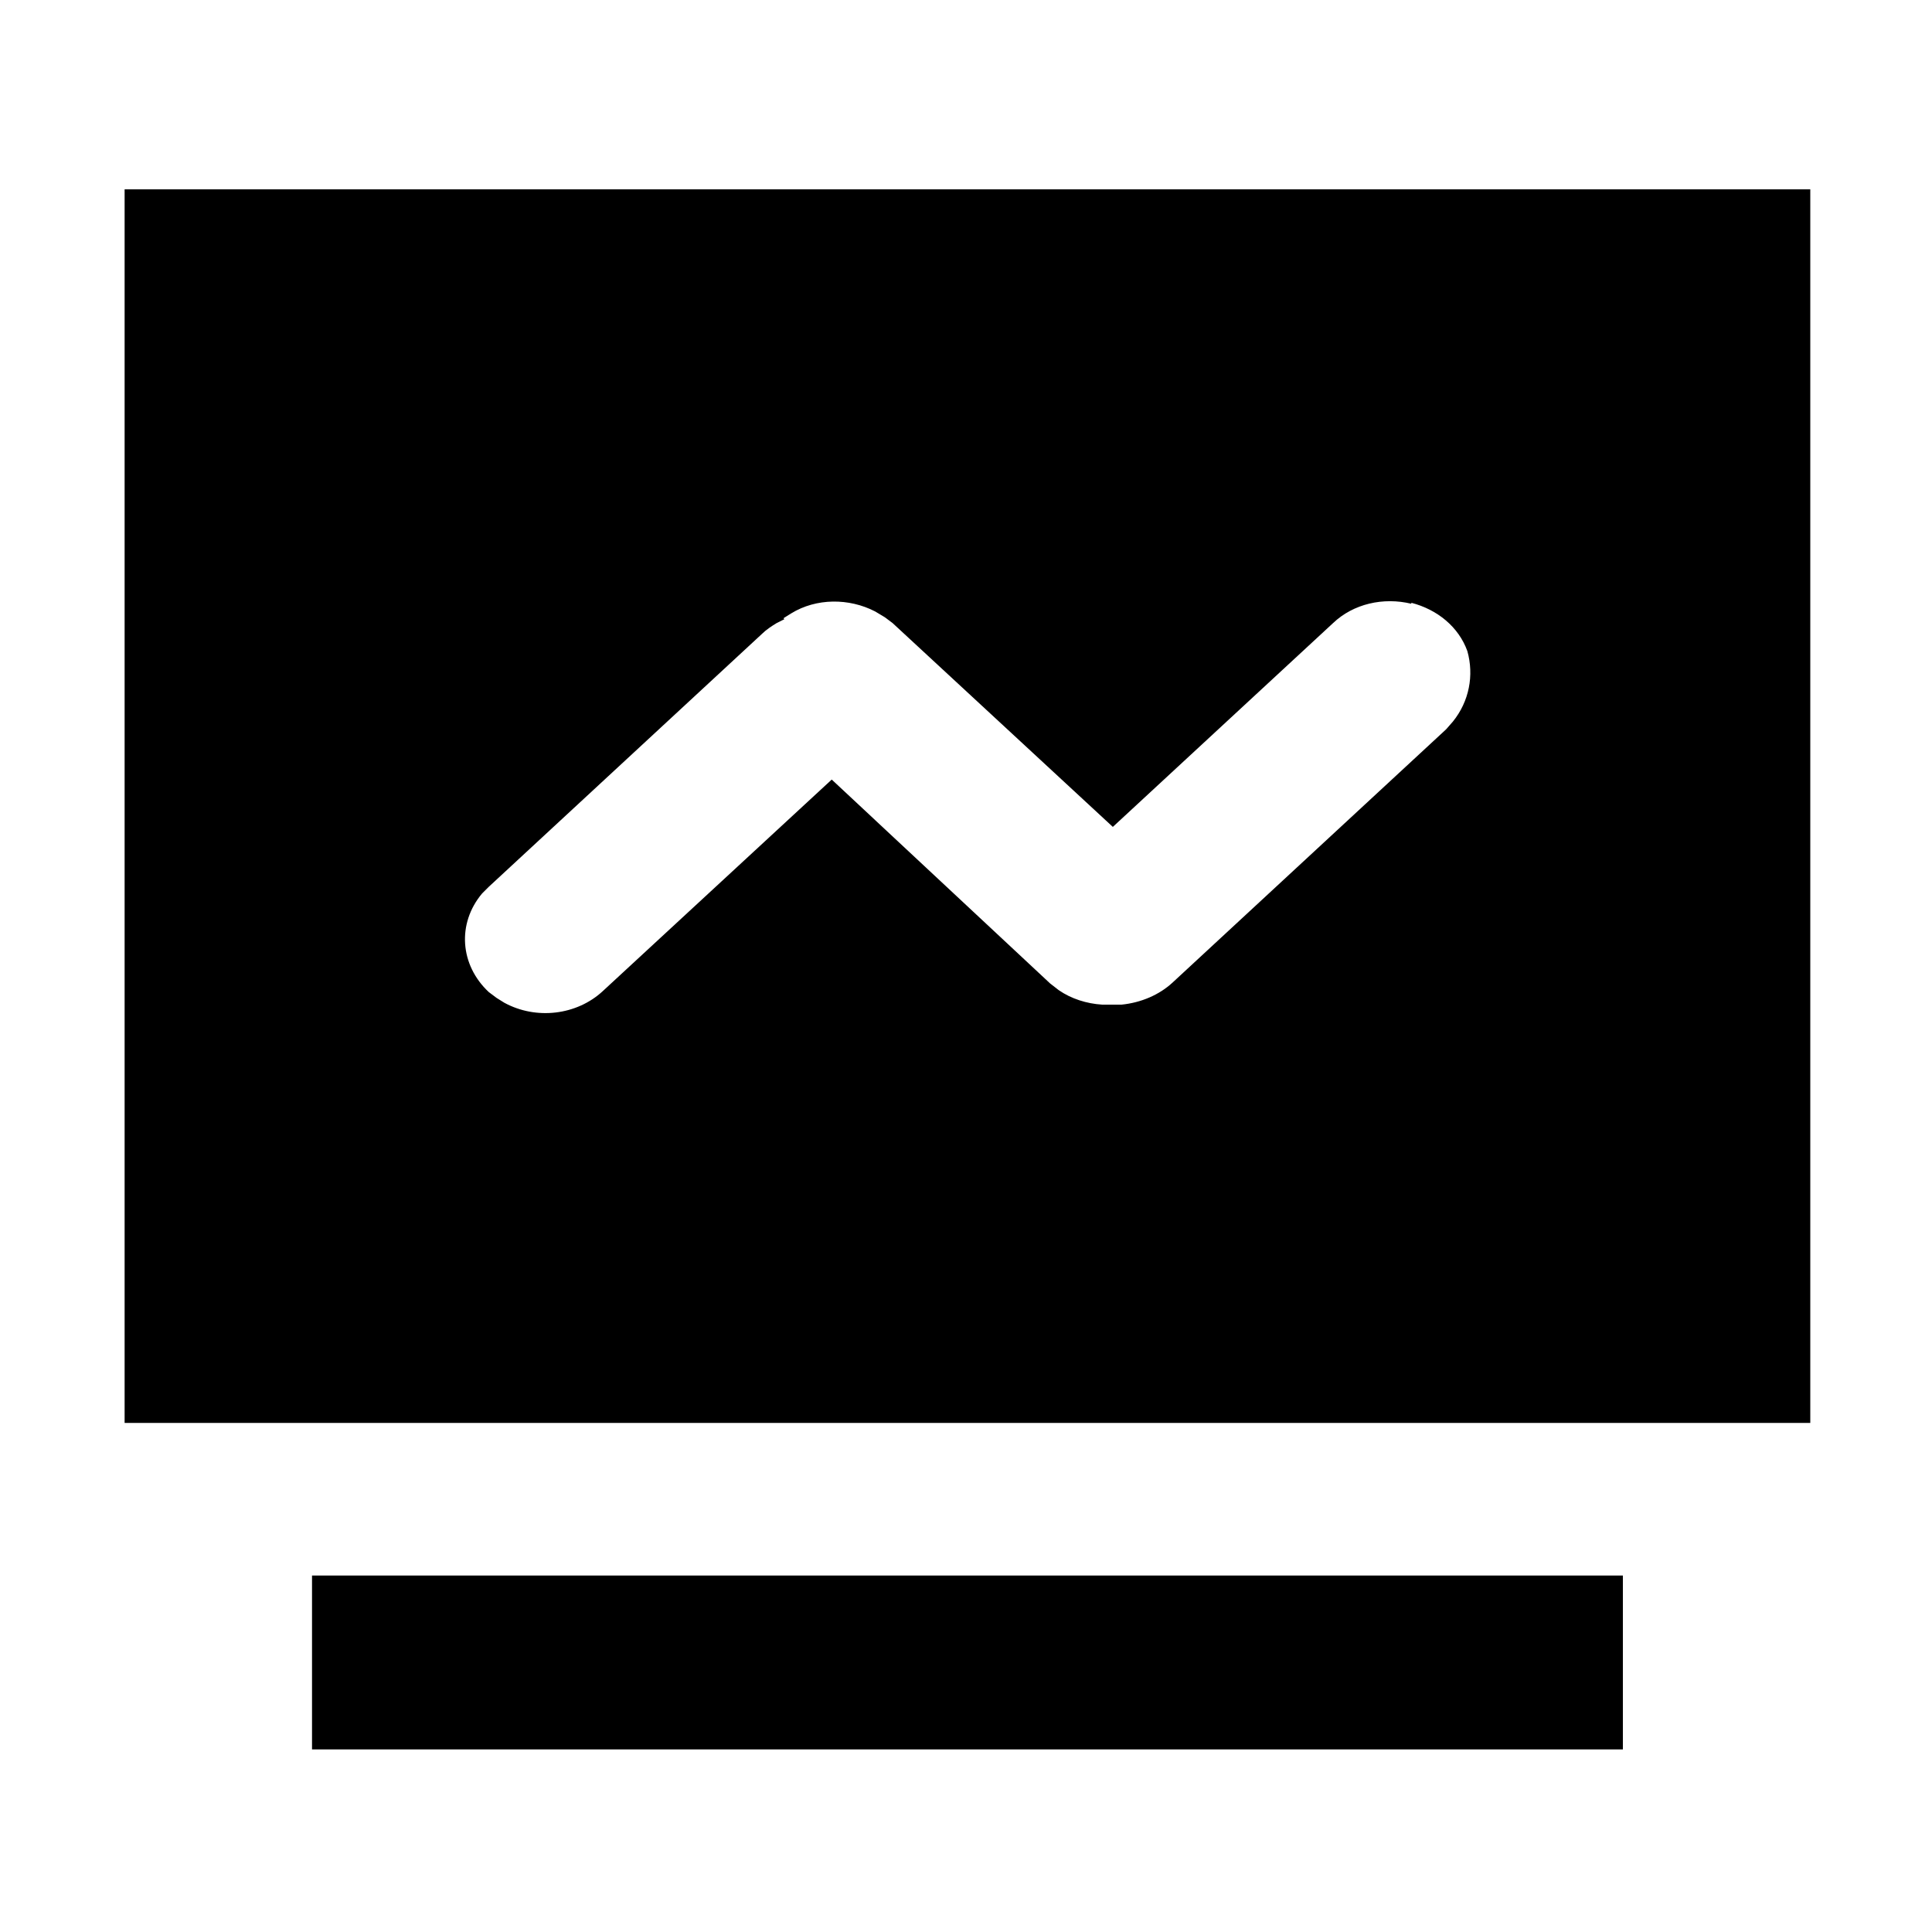 <?xml version="1.0" standalone="no"?><!DOCTYPE svg PUBLIC "-//W3C//DTD SVG 1.1//EN" "http://www.w3.org/Graphics/SVG/1.1/DTD/svg11.dtd"><svg class="icon" width="128px" height="128.00px" viewBox="0 0 1024 1024" version="1.1" xmlns="http://www.w3.org/2000/svg"><path d="M850.944 100.352H66.048v653.824H959.488V100.352h-108.544z m-80.896 282.112l-3.584 4.096-144.896 134.144c-7.168 6.656-16.896 10.752-27.136 11.776h-10.24c-8.192-0.512-16.384-3.072-23.04-7.68l-4.608-3.584-115.712-108.032-121.344 112.128c-13.824 12.8-35.328 15.36-52.224 6.144l-4.096-2.56-4.096-3.072c-15.36-14.336-16.896-36.352-3.584-52.224l3.584-3.584 144.896-134.144c2.048-2.048 5.12-4.096 7.68-5.632l4.096-2.048-0.512-0.512 4.096-2.56c13.312-8.192 30.72-8.192 44.544-1.024l5.12 3.072 4.096 3.072 116.736 108.032L706.56 330.24c10.752-10.24 26.624-13.824 41.472-10.24v-0.512c13.824 3.584 25.088 12.8 29.696 25.6 3.584 12.8 1.024 26.624-7.68 37.376zM741.888 835.072H165.376v92.16H860.16v-92.16z" /></svg>